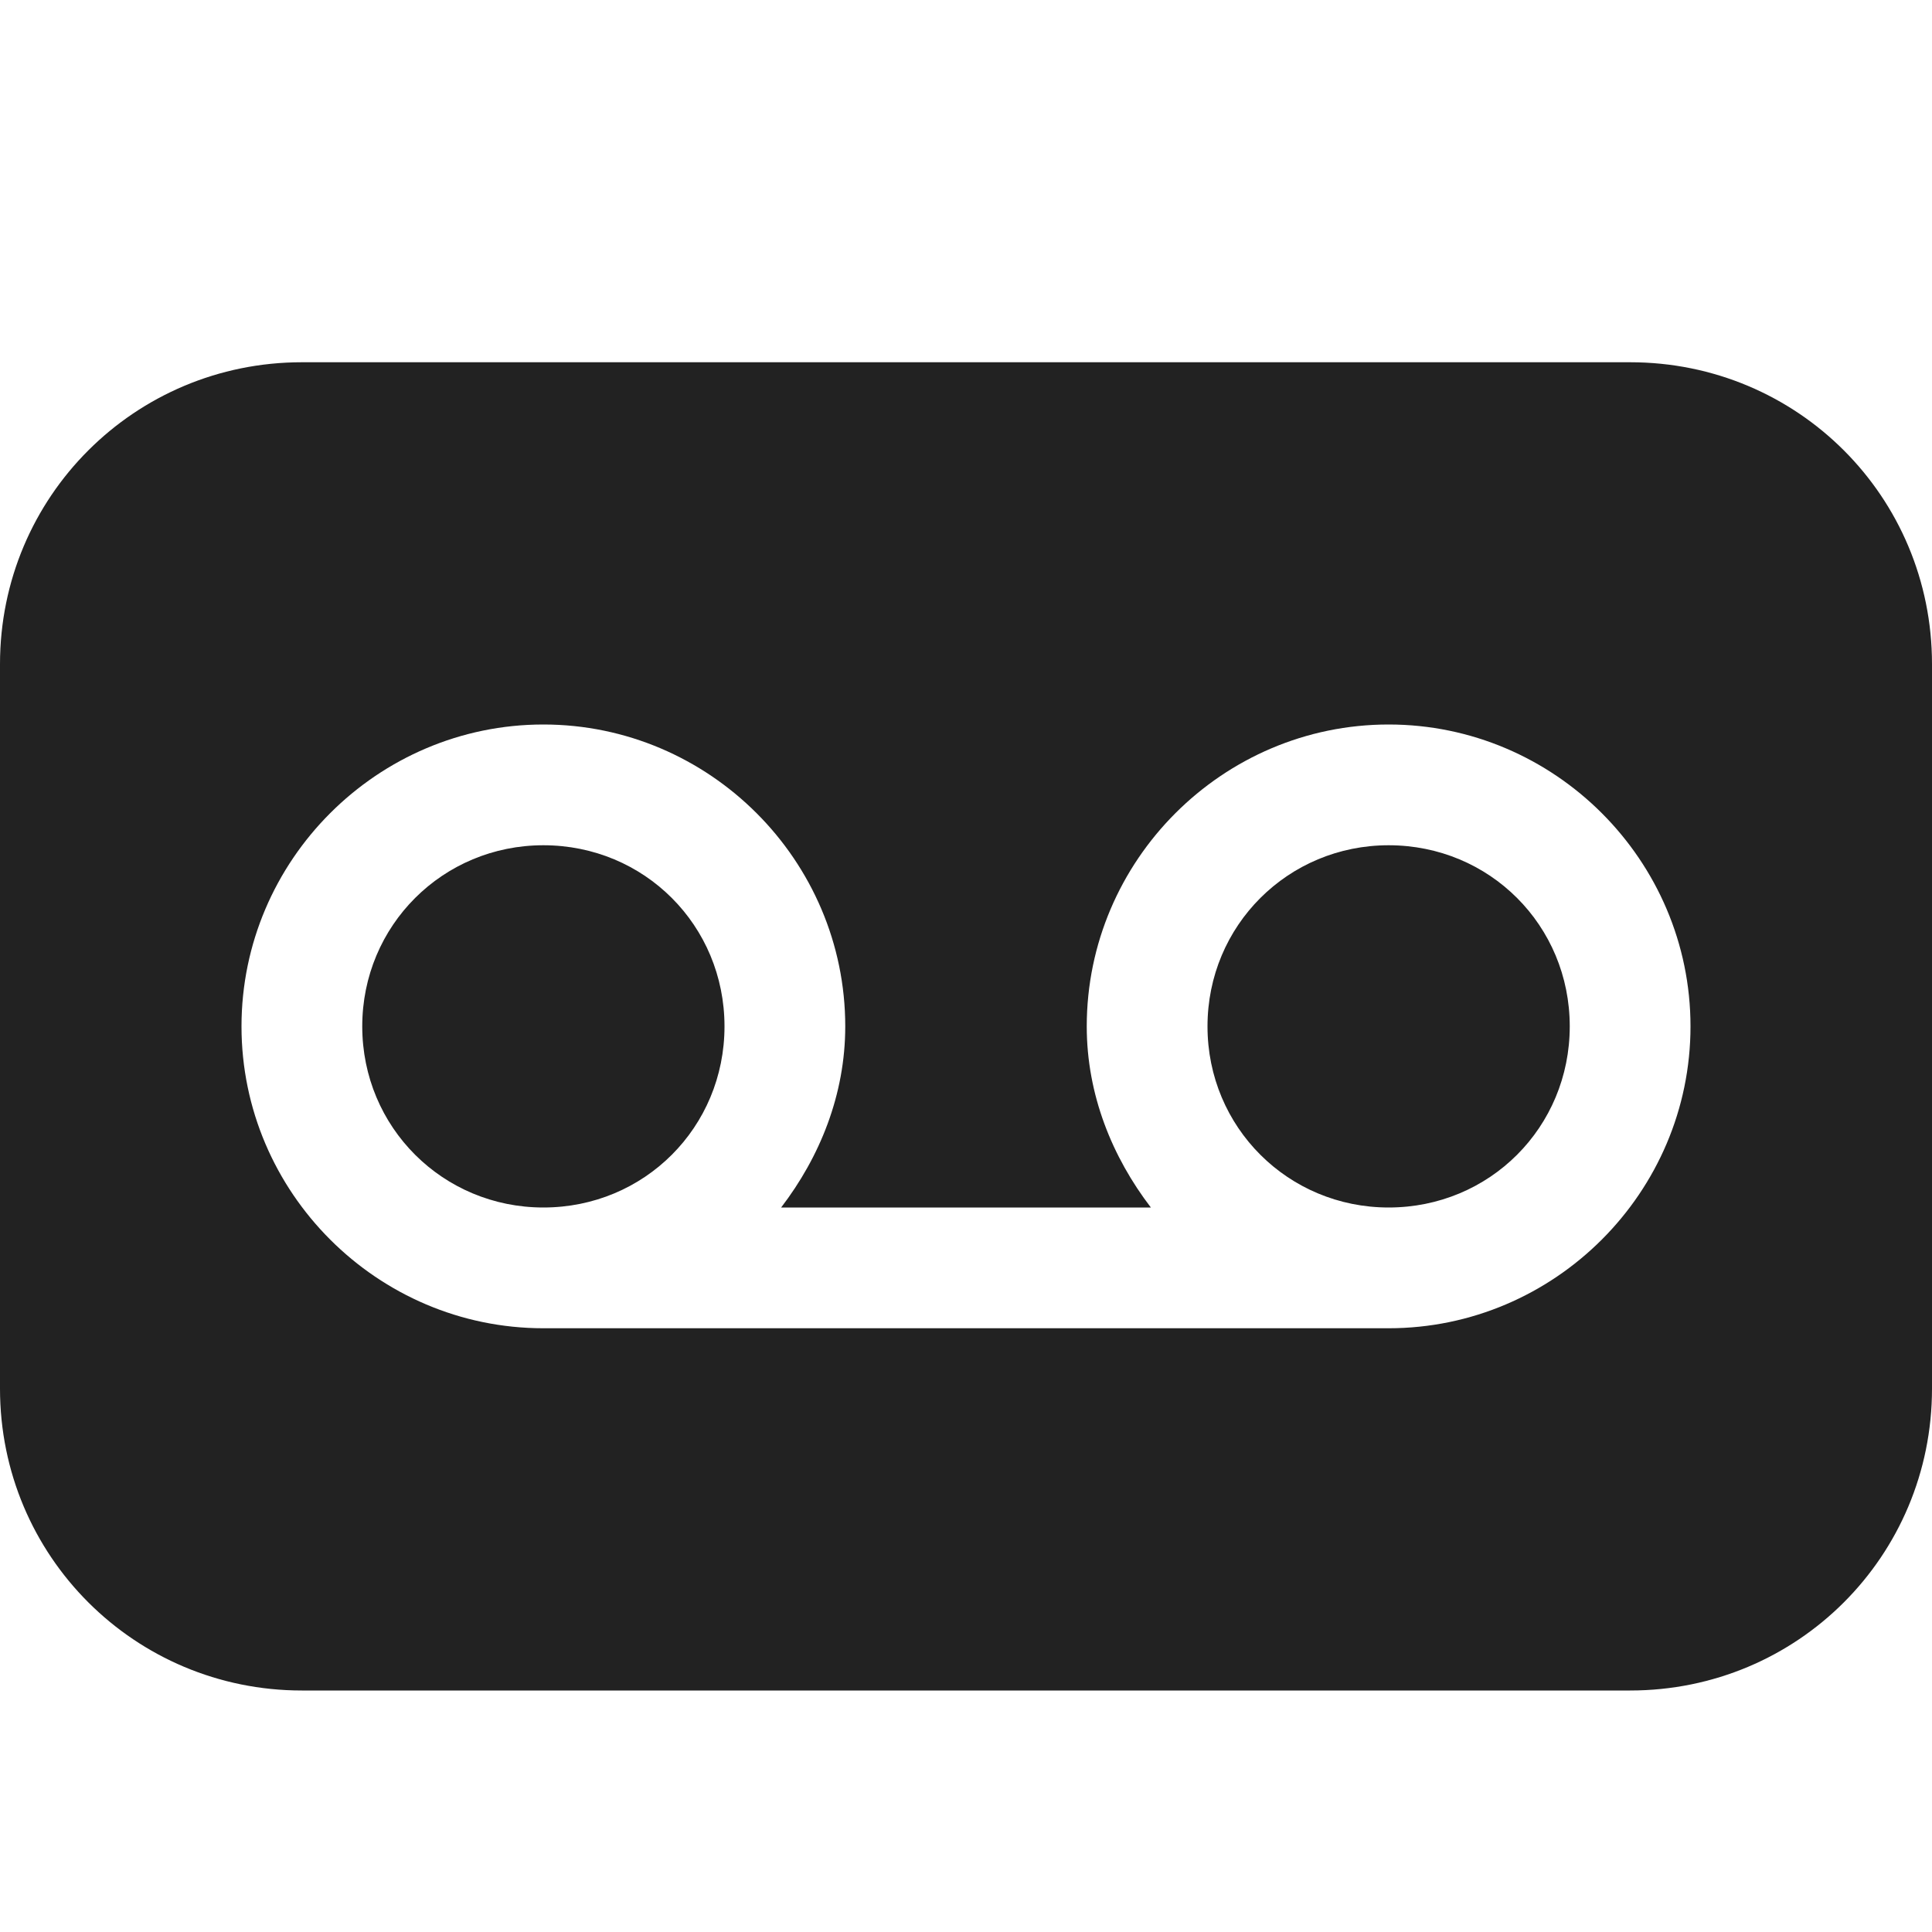 <?xml version="1.0" encoding="UTF-8"?>
<svg height="16px" viewBox="0 0 16 16" width="16px" xmlns="http://www.w3.org/2000/svg" xmlns:xlink="http://www.w3.org/1999/xlink">
    <filter id="a" height="100%" width="100%" x="0%" y="0%">
        <feColorMatrix color-interpolation-filters="sRGB" values="0 0 0 0 1 0 0 0 0 1 0 0 0 0 1 0 0 0 1 0"/>
    </filter>
    <mask id="b">
        <g filter="url(#a)">
            <path d="m -1.6 -1.6 h 19.2 v 19.2 h -19.2 z" fill-opacity="0.5"/>
        </g>
    </mask>
    <clipPath id="c">
        <path d="m 0 0 h 1600 v 1200 h -1600 z"/>
    </clipPath>
    <mask id="d">
        <g filter="url(#a)">
            <path d="m -1.6 -1.6 h 19.2 v 19.2 h -19.2 z" fill-opacity="0.7"/>
        </g>
    </mask>
    <clipPath id="e">
        <path d="m 0 0 h 1600 v 1200 h -1600 z"/>
    </clipPath>
    <mask id="f">
        <g filter="url(#a)">
            <path d="m -1.6 -1.6 h 19.2 v 19.2 h -19.2 z" fill-opacity="0.35"/>
        </g>
    </mask>
    <clipPath id="g">
        <path d="m 0 0 h 1600 v 1200 h -1600 z"/>
    </clipPath>
    <g mask="url(#b)">
        <g clip-path="url(#c)" transform="matrix(1 0 0 1 -180 -376)">
            <path d="m 550 182 c -0.352 0.004 -0.695 0.102 -1 0.281 v 3.438 c 0.305 0.18 0.648 0.277 1 0.281 c 1.105 0 2 -0.895 2 -2 s -0.895 -2 -2 -2 z m 0 5 c -0.34 0 -0.68 0.059 -1 0.176 v 6.824 h 4 v -4 c 0 -1.656 -1.344 -3 -3 -3 z m 0 0"/>
        </g>
    </g>
    <g mask="url(#d)">
        <g clip-path="url(#e)" transform="matrix(1 0 0 1 -180 -376)">
            <path d="m 569 182 v 4 c 1.105 0 2 -0.895 2 -2 s -0.895 -2 -2 -2 z m 0 5 v 7 h 3 v -4 c 0 -1.656 -1.344 -3 -3 -3 z m 0 0"/>
        </g>
    </g>
    <g mask="url(#f)">
        <g clip-path="url(#g)" transform="matrix(1 0 0 1 -180 -376)">
            <path d="m 573 182.27 v 3.449 c 0.613 -0.355 0.996 -1.008 1 -1.719 c 0 -0.715 -0.383 -1.375 -1 -1.73 z m 0 4.906 v 6.824 h 2 v -4 c 0 -1.27 -0.801 -2.402 -2 -2.824 z m 0 0"/>
        </g>
    </g>
    <path d="m 2.5 3 c -1.383 0 -2.5 1.113 -2.5 2.5 v 6 c 0 1.387 1.117 2.5 2.5 2.5 h 11 c 1.387 0 2.5 -1.113 2.5 -2.5 v -6 c 0 -1.387 -1.113 -2.5 -2.5 -2.5 z m 2 3 c 1.375 0 2.5 1.125 2.5 2.5 c 0 0.566 -0.211 1.082 -0.531 1.5 h 3.062 c -0.32 -0.418 -0.531 -0.934 -0.531 -1.5 c 0 -1.375 1.125 -2.5 2.5 -2.5 s 2.5 1.125 2.5 2.5 s -1.125 2.5 -2.5 2.5 h -7 c -1.375 0 -2.5 -1.125 -2.5 -2.5 s 1.125 -2.5 2.5 -2.5 z m 0 1 c -0.832 0 -1.5 0.664 -1.5 1.5 s 0.668 1.5 1.5 1.5 c 0.836 0 1.5 -0.664 1.5 -1.5 s -0.664 -1.5 -1.5 -1.5 z m 7 0 c -0.832 0 -1.5 0.664 -1.5 1.5 s 0.668 1.5 1.5 1.5 c 0.836 0 1.5 -0.664 1.5 -1.5 s -0.664 -1.5 -1.5 -1.5 z m 0 0" fill="#222222"/>
</svg>
